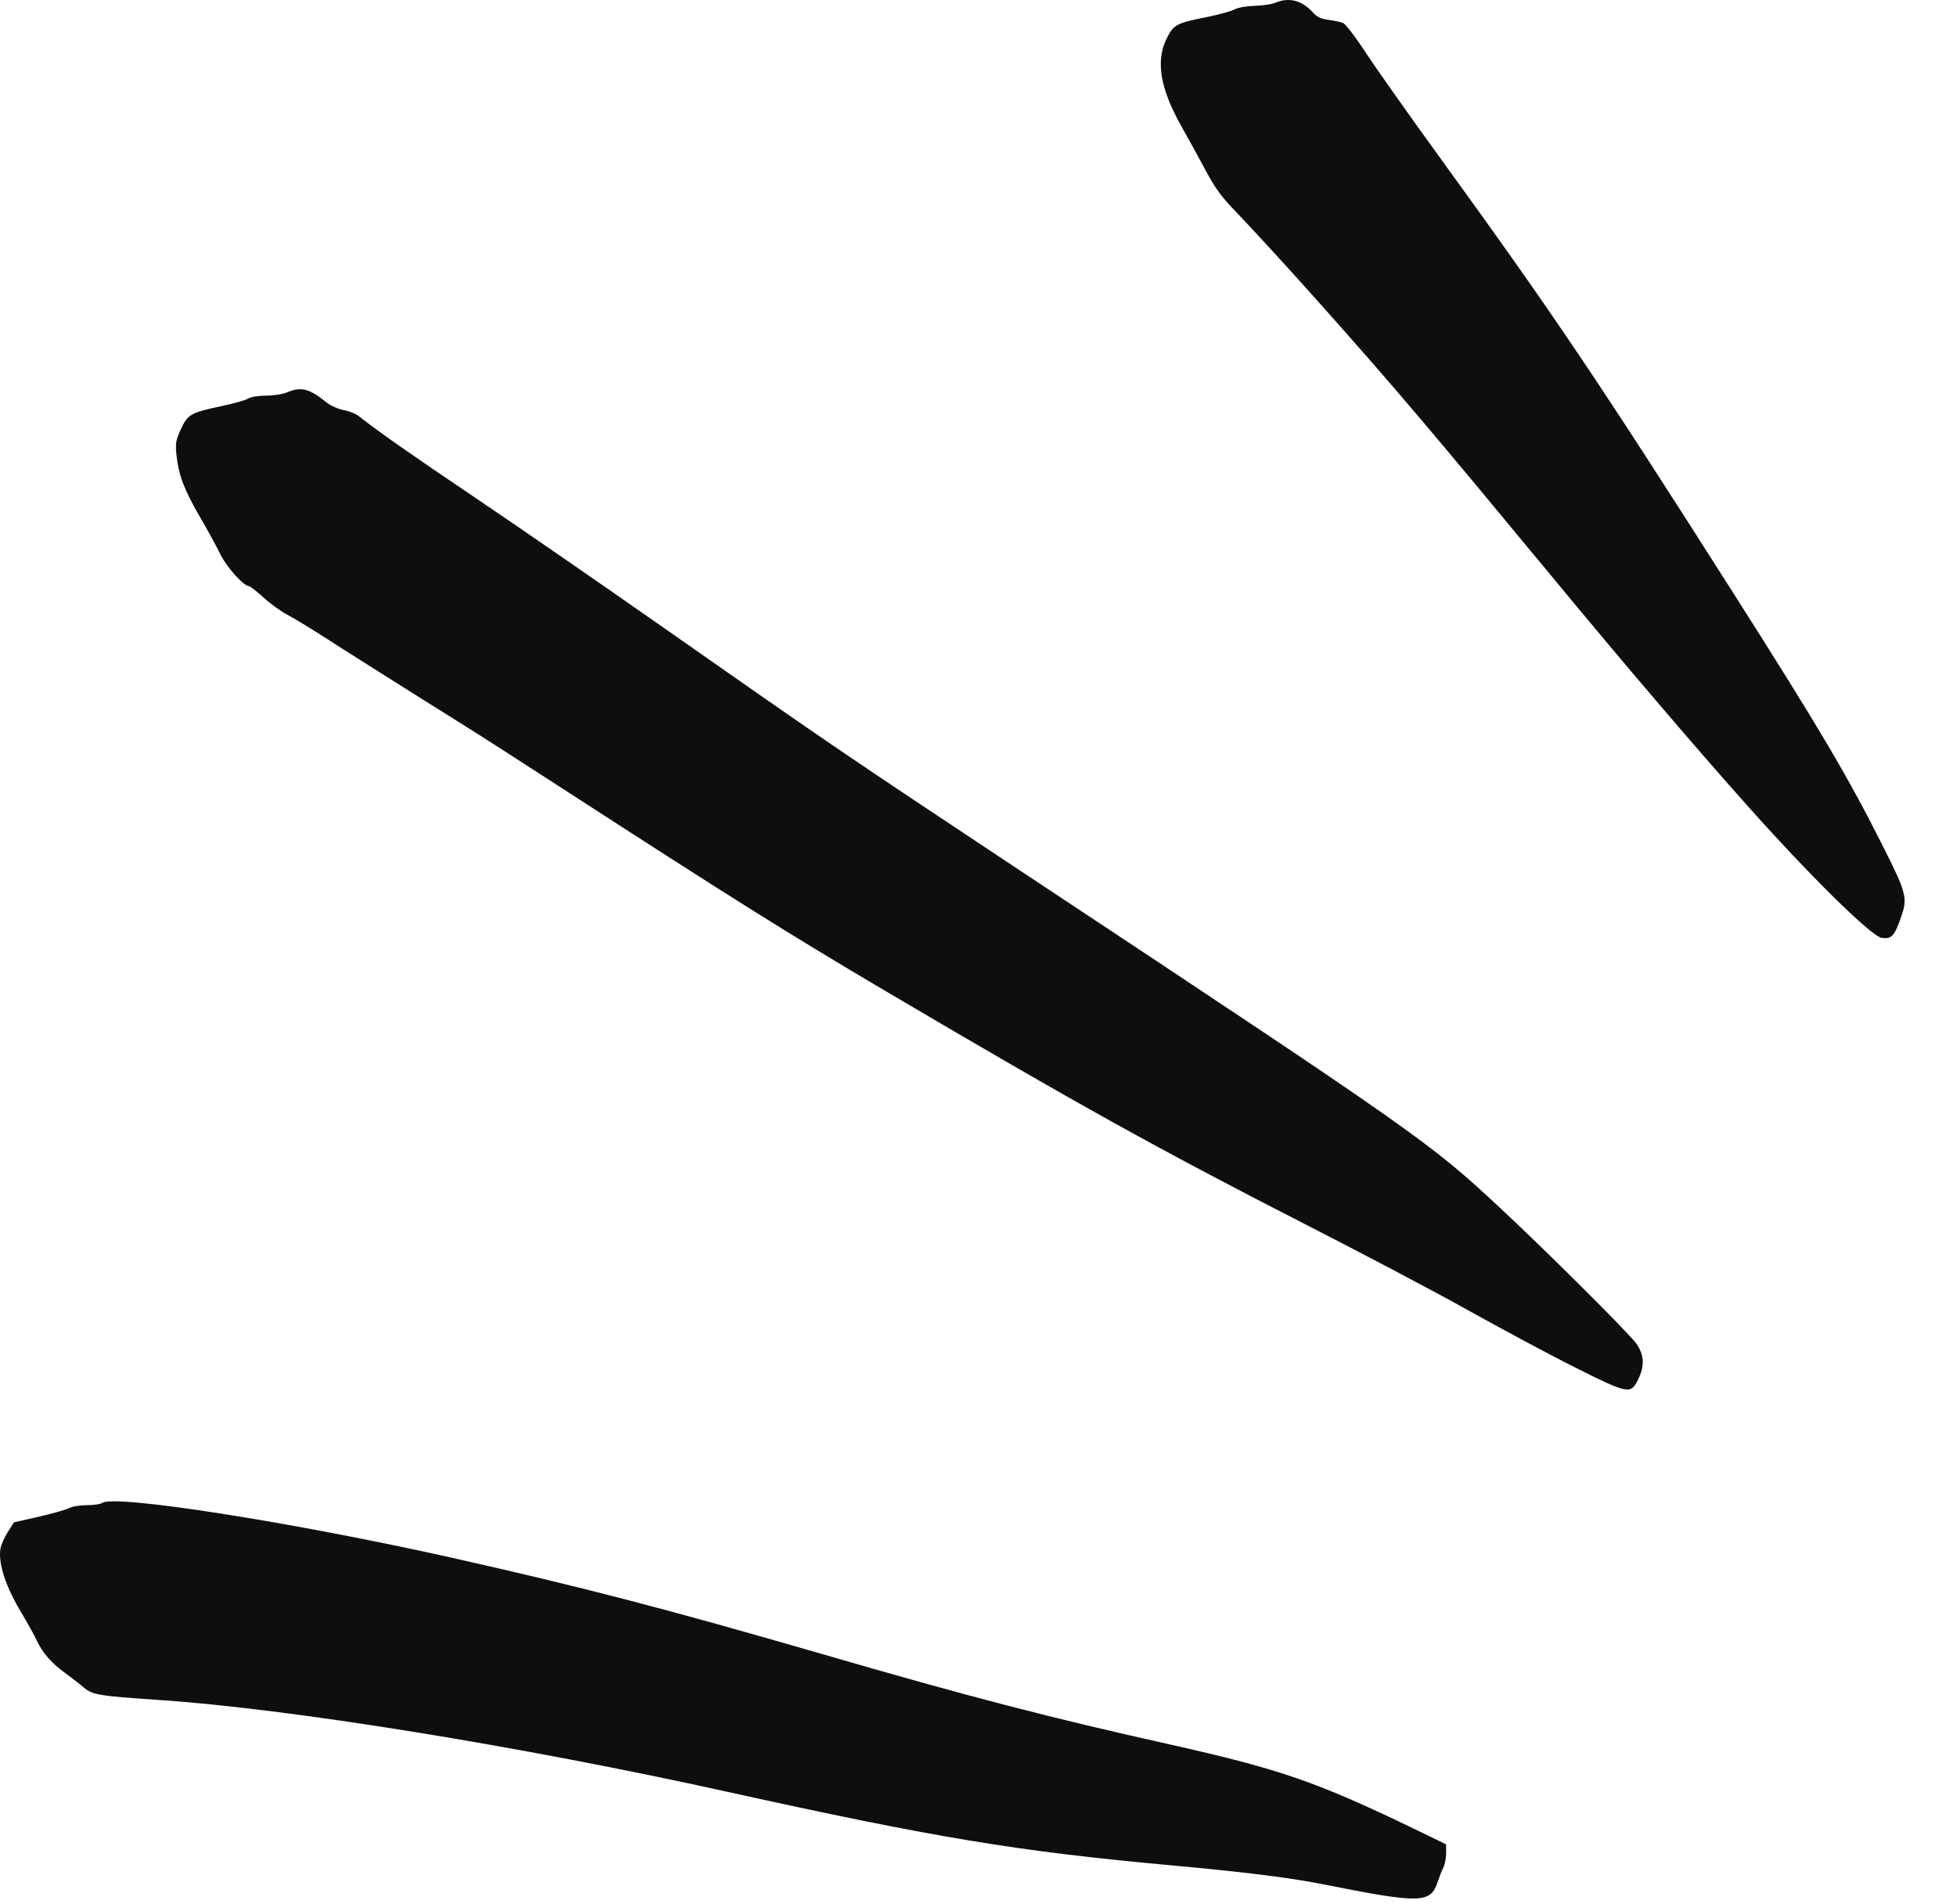 <svg width="37" height="36" viewBox="0 0 37 36" fill="none" xmlns="http://www.w3.org/2000/svg">
<path fill-rule="evenodd" clip-rule="evenodd" d="M1.644 28.454C1.771 28.454 1.902 28.435 1.933 28.411C2.167 28.249 5.511 28.771 8.543 29.448C11.028 30.006 12.579 30.41 15.528 31.264C18.326 32.076 19.83 32.468 22.157 32.986C24.183 33.441 24.891 33.682 26.72 34.565L27.341 34.866V35.032C27.341 35.127 27.317 35.246 27.29 35.301C27.262 35.356 27.215 35.475 27.183 35.57C27.048 35.986 26.866 35.99 25.002 35.618C24.377 35.495 23.518 35.388 22.137 35.262C19.22 34.996 17.677 34.739 13.767 33.876C9.837 33.006 5.444 32.297 2.982 32.135C1.866 32.06 1.747 32.04 1.581 31.898C1.502 31.83 1.359 31.72 1.26 31.648C0.983 31.45 0.809 31.256 0.699 31.019C0.643 30.9 0.524 30.691 0.441 30.548C0.109 30.01 -0.042 29.551 0.01 29.266C0.026 29.198 0.085 29.06 0.148 28.961L0.263 28.779L0.734 28.672C0.991 28.613 1.249 28.538 1.308 28.51C1.367 28.478 1.518 28.454 1.644 28.454ZM5.42 7.42C5.349 7.451 5.175 7.479 5.036 7.479C4.886 7.479 4.743 7.503 4.692 7.534C4.644 7.566 4.419 7.629 4.189 7.677C3.607 7.8 3.548 7.831 3.417 8.12C3.322 8.33 3.314 8.385 3.338 8.615C3.378 8.983 3.481 9.256 3.781 9.774C3.928 10.024 4.102 10.348 4.173 10.491C4.288 10.724 4.609 11.081 4.708 11.081C4.727 11.081 4.85 11.175 4.981 11.294C5.111 11.413 5.309 11.555 5.42 11.615C5.531 11.67 5.875 11.88 6.184 12.078C6.489 12.276 7.26 12.762 7.889 13.158C9.068 13.895 9.212 13.988 10.082 14.55L10.581 14.872C13.747 16.922 14.93 17.666 16.715 18.719C20.427 20.907 21.892 21.719 24.808 23.211C25.798 23.717 27.128 24.418 27.757 24.77C28.39 25.122 29.296 25.609 29.771 25.846C30.78 26.353 30.832 26.365 30.97 26.08C31.097 25.823 31.089 25.617 30.939 25.403C30.808 25.213 29.229 23.642 28.362 22.835C27.029 21.592 26.795 21.43 19.426 16.55L19.234 16.423C15.908 14.216 15.774 14.127 12.441 11.793C11.396 11.061 9.849 9.992 8.998 9.418C7.656 8.512 7.205 8.195 6.773 7.859C6.718 7.819 6.595 7.768 6.496 7.752C6.394 7.732 6.251 7.669 6.176 7.61C5.843 7.341 5.693 7.305 5.42 7.42ZM24.116 0.051C24.052 0.078 23.874 0.106 23.728 0.11C23.574 0.114 23.411 0.142 23.352 0.173C23.293 0.209 23.059 0.272 22.829 0.32C22.232 0.438 22.188 0.466 22.054 0.735C21.848 1.159 21.935 1.677 22.339 2.393C22.462 2.611 22.667 2.983 22.794 3.221C22.972 3.557 23.103 3.731 23.356 3.992C23.748 4.404 24.345 5.053 24.99 5.777C26.395 7.356 26.989 8.057 29.36 10.922C30.677 12.517 32.039 14.112 33.024 15.216C34.2 16.538 35.383 17.706 35.577 17.729C35.763 17.757 35.818 17.698 35.945 17.329C36.068 16.977 36.044 16.878 35.609 16.016C34.952 14.706 34.406 13.78 32.771 11.211C30.218 7.198 29.367 5.936 27.298 3.082C26.66 2.204 25.992 1.258 25.81 0.977C25.624 0.696 25.442 0.454 25.39 0.434C25.343 0.415 25.216 0.387 25.113 0.375C24.971 0.355 24.895 0.32 24.816 0.229C24.614 0.007 24.373 -0.056 24.116 0.051Z" fill="#0E0E0F"/>
</svg>
